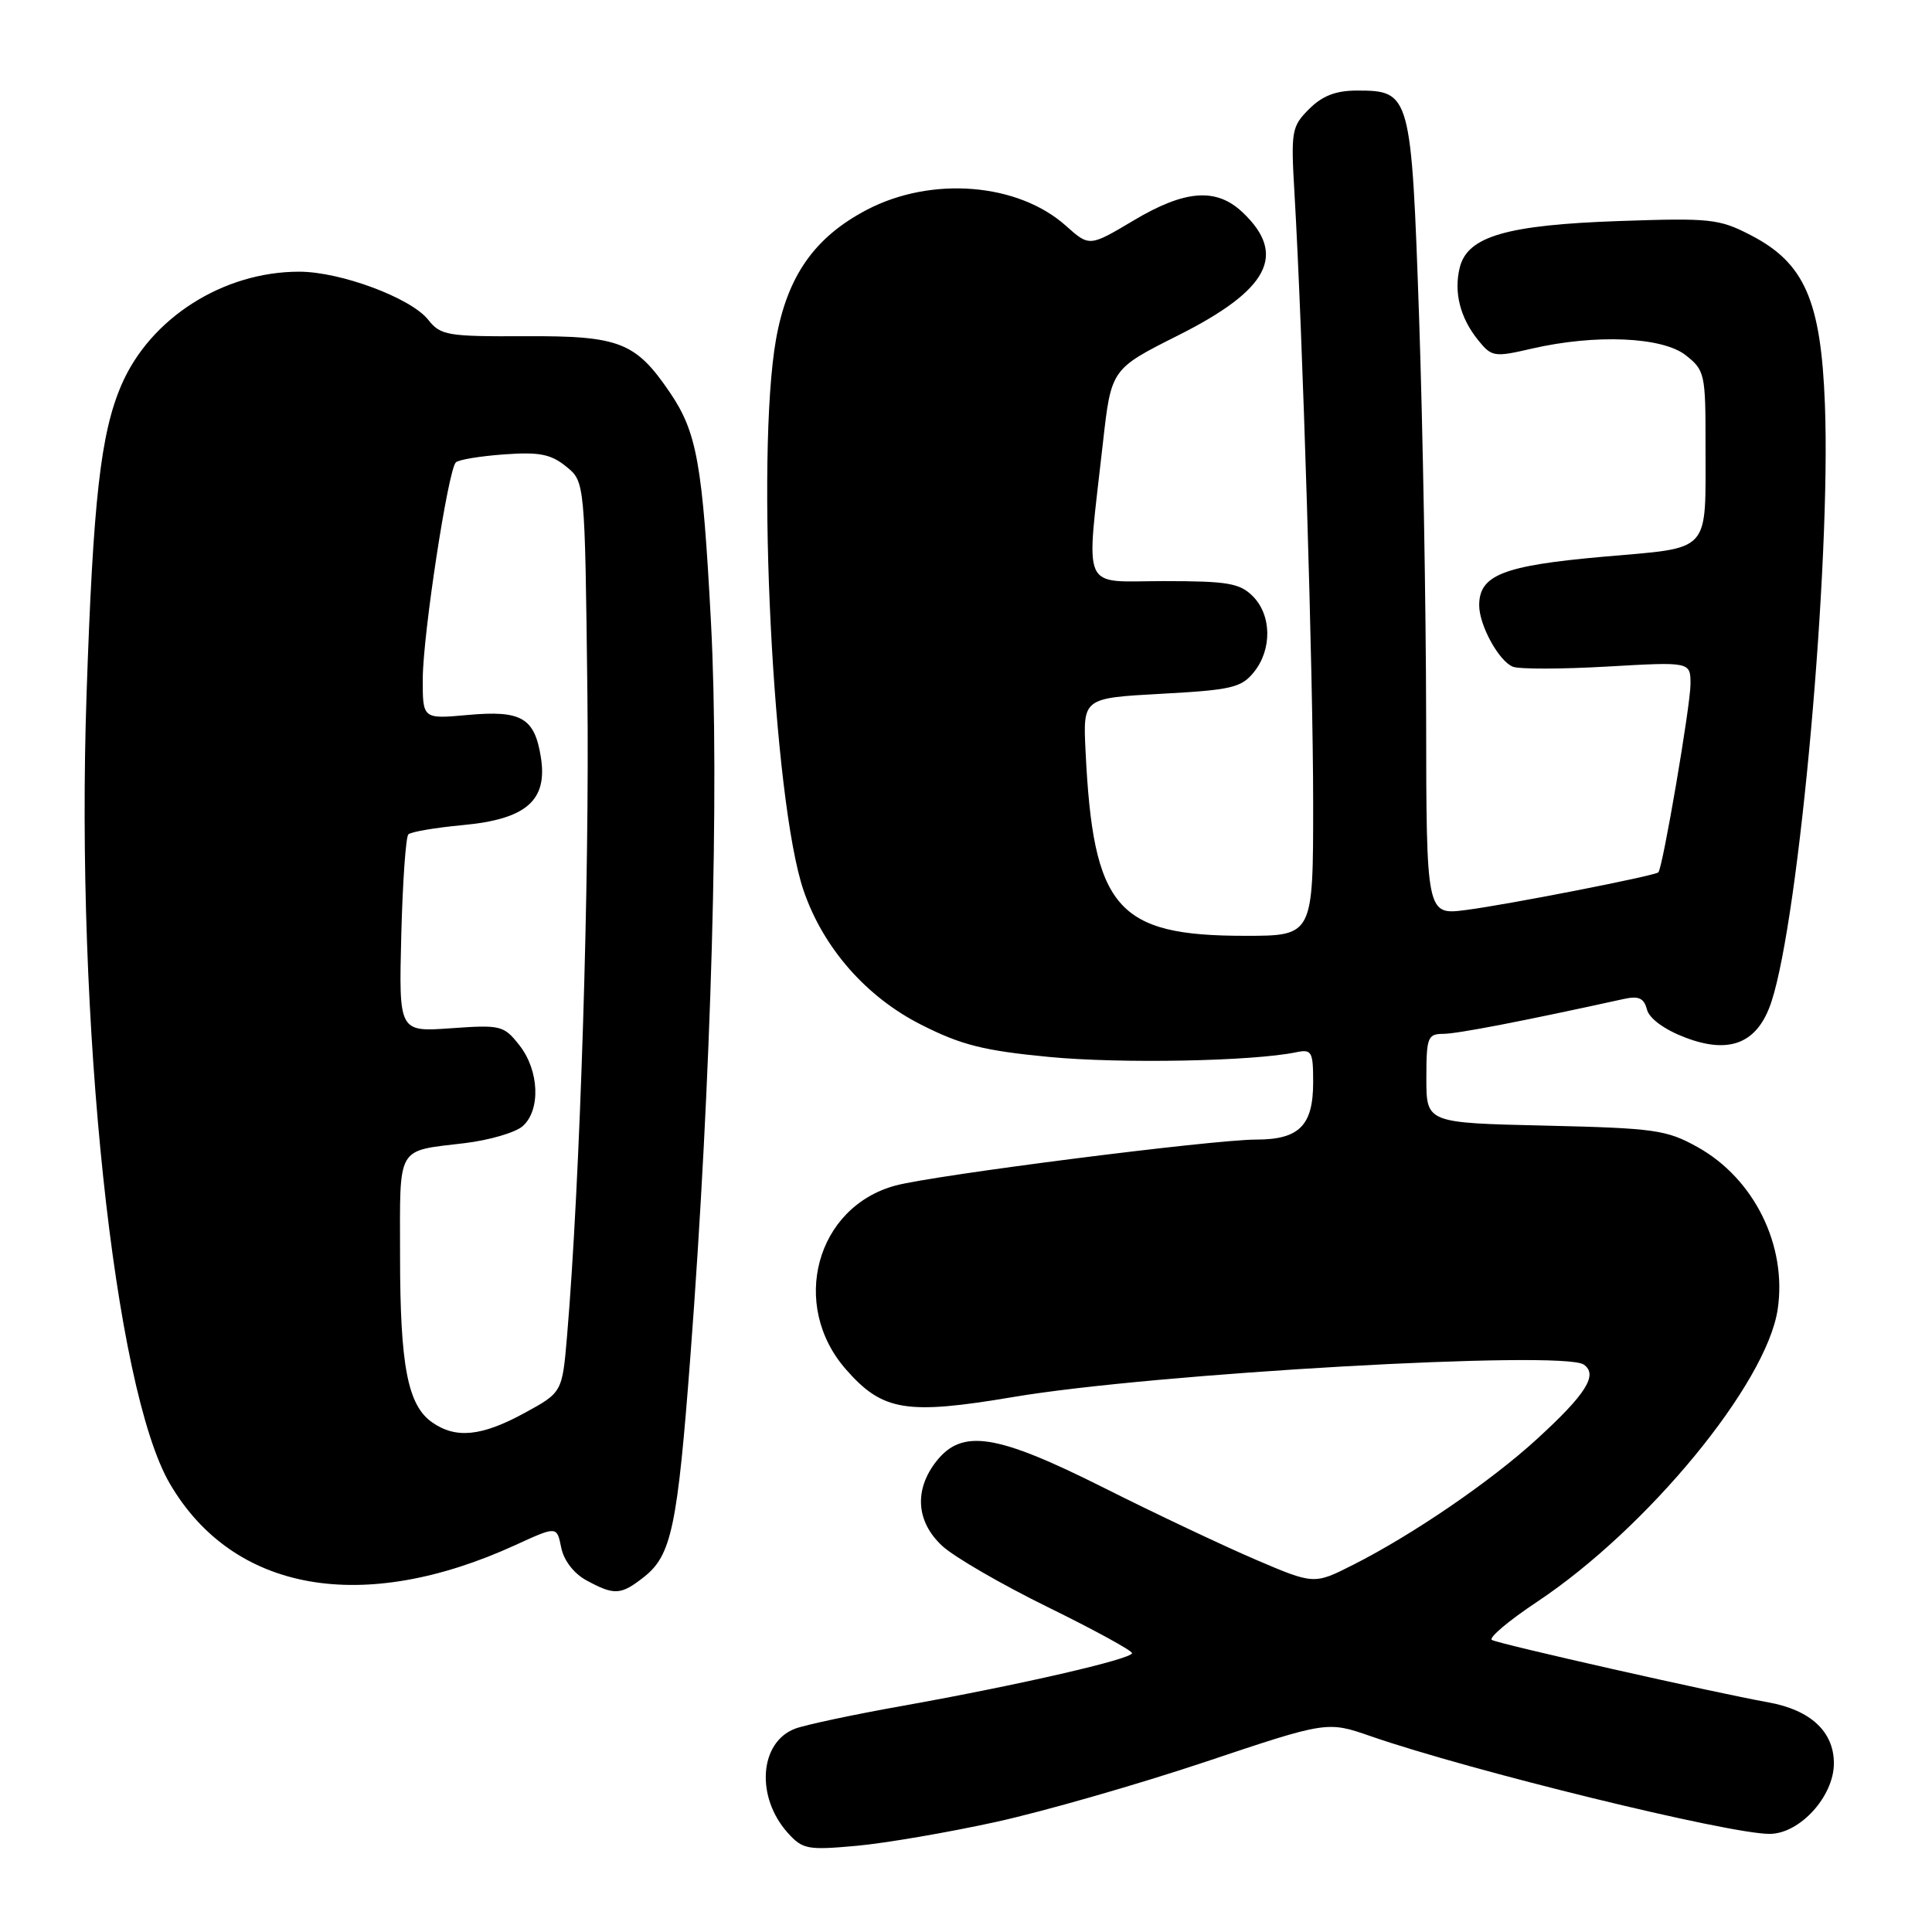 <?xml version="1.0" encoding="UTF-8" standalone="no"?>
<!DOCTYPE svg PUBLIC "-//W3C//DTD SVG 1.1//EN" "http://www.w3.org/Graphics/SVG/1.1/DTD/svg11.dtd" >
<svg xmlns="http://www.w3.org/2000/svg" xmlns:xlink="http://www.w3.org/1999/xlink" version="1.1" viewBox="0 0 256 256">
 <g >
 <path fill="currentColor"
d=" M 132.00 241.41 C 138.32 240.02 150.78 236.44 159.67 233.47 C 175.85 228.05 175.85 228.05 181.67 230.07 C 194.87 234.64 229.02 243.00 234.47 243.00 C 238.47 243.00 243.00 238.04 243.00 233.65 C 243.00 229.44 239.89 226.56 234.26 225.56 C 227.31 224.32 198.52 217.82 197.68 217.30 C 197.22 217.02 199.92 214.74 203.67 212.25 C 218.30 202.52 234.07 183.36 235.55 173.51 C 236.82 165.06 232.45 156.19 224.96 152.01 C 220.84 149.71 219.31 149.49 204.75 149.15 C 189.00 148.79 189.00 148.79 189.00 142.90 C 189.00 137.45 189.17 137.00 191.25 136.99 C 193.13 136.98 201.78 135.31 215.11 132.38 C 217.14 131.93 217.83 132.24 218.23 133.77 C 218.54 134.96 220.53 136.42 223.28 137.47 C 229.24 139.75 232.93 138.22 234.73 132.72 C 238.43 121.42 242.62 74.63 241.81 53.57 C 241.29 39.81 239.11 34.85 232.00 31.17 C 227.80 28.99 226.64 28.87 214.50 29.29 C 199.64 29.81 194.46 31.32 193.43 35.43 C 192.61 38.71 193.47 42.12 195.86 45.07 C 197.65 47.29 197.99 47.35 202.95 46.20 C 211.39 44.25 220.26 44.63 223.37 47.07 C 225.89 49.06 226.00 49.55 225.99 58.82 C 225.97 73.57 226.96 72.48 212.31 73.78 C 199.18 74.95 196.00 76.20 196.00 80.20 C 196.00 82.87 198.63 87.64 200.48 88.35 C 201.34 88.68 206.98 88.67 213.02 88.32 C 224.00 87.69 224.00 87.69 224.00 90.65 C 224.00 93.46 220.32 115.02 219.74 115.59 C 219.28 116.05 199.83 119.86 194.25 120.58 C 189.00 121.26 189.00 121.26 188.97 94.88 C 188.95 80.37 188.53 56.64 188.04 42.15 C 187.01 12.38 186.91 12.00 179.80 12.00 C 177.01 12.00 175.22 12.69 173.46 14.45 C 171.14 16.77 171.04 17.35 171.53 25.70 C 172.61 44.17 174.00 89.55 174.00 106.41 C 174.00 124.00 174.00 124.00 164.97 124.00 C 147.96 124.00 144.85 120.39 143.84 99.50 C 143.50 92.50 143.50 92.50 153.89 91.93 C 163.15 91.43 164.49 91.12 166.14 89.07 C 168.57 86.07 168.51 81.51 166.00 79.00 C 164.27 77.27 162.67 77.00 154.22 77.00 C 143.07 77.00 143.89 78.85 146.14 58.70 C 147.24 48.90 147.24 48.90 156.09 44.45 C 168.17 38.39 170.59 33.72 164.60 28.09 C 161.14 24.85 157.01 25.16 150.23 29.20 C 144.35 32.70 144.35 32.70 141.23 29.91 C 134.88 24.24 123.44 23.32 114.88 27.79 C 107.92 31.43 104.31 36.59 102.82 45.00 C 100.13 60.27 102.43 106.20 106.48 118.00 C 109.08 125.60 114.77 132.09 122.04 135.77 C 127.36 138.47 130.35 139.22 139.00 140.05 C 148.47 140.96 165.94 140.63 171.75 139.43 C 173.82 139.00 174.00 139.33 174.00 143.41 C 174.00 149.14 172.15 151.00 166.46 151.00 C 160.70 151.00 123.84 155.70 118.66 157.09 C 108.12 159.93 104.62 172.94 112.10 181.46 C 116.95 186.99 120.08 187.50 134.27 185.11 C 152.83 181.97 207.06 178.89 209.85 180.81 C 211.79 182.15 210.17 184.73 203.60 190.73 C 197.52 196.29 187.22 203.34 179.31 207.34 C 174.12 209.97 174.12 209.97 166.31 206.63 C 162.01 204.78 152.99 200.52 146.27 197.14 C 132.02 189.99 127.50 189.28 124.07 193.63 C 121.10 197.42 121.39 201.64 124.86 204.85 C 126.44 206.31 132.74 209.96 138.86 212.96 C 144.99 215.97 150.00 218.71 150.00 219.05 C 150.00 219.83 135.00 223.28 119.62 226.03 C 113.09 227.19 106.67 228.56 105.35 229.06 C 100.62 230.86 100.11 238.10 104.38 242.86 C 106.35 245.05 107.00 245.17 113.50 244.58 C 117.35 244.23 125.67 242.80 132.00 241.41 Z  M 85.34 208.95 C 88.97 206.09 89.77 202.32 91.48 179.72 C 94.27 142.98 95.35 104.20 94.21 82.50 C 93.09 61.40 92.36 57.29 88.74 51.97 C 84.22 45.33 82.07 44.49 69.67 44.55 C 59.27 44.60 58.38 44.45 56.73 42.36 C 54.43 39.47 45.12 36.00 39.64 36.00 C 29.56 36.00 19.90 42.16 16.09 51.01 C 13.33 57.42 12.34 66.20 11.47 92.00 C 9.99 135.45 15.12 183.99 22.52 196.62 C 30.92 210.96 48.06 213.99 68.31 204.72 C 73.79 202.21 73.79 202.21 74.36 205.05 C 74.71 206.78 76.03 208.49 77.71 209.41 C 81.42 211.42 82.27 211.37 85.34 208.95 Z  M 57.26 188.47 C 54.02 186.20 53.01 180.97 53.01 166.36 C 53.00 151.59 52.43 152.58 61.59 151.47 C 64.84 151.08 68.29 150.07 69.25 149.23 C 71.66 147.11 71.46 141.85 68.83 138.51 C 66.75 135.87 66.37 135.78 59.75 136.25 C 52.85 136.74 52.85 136.74 53.17 123.95 C 53.35 116.92 53.77 110.89 54.11 110.56 C 54.44 110.22 57.69 109.67 61.32 109.33 C 69.75 108.55 72.60 106.06 71.66 100.29 C 70.82 95.09 69.07 94.09 61.95 94.74 C 56.00 95.28 56.00 95.28 56.02 89.89 C 56.05 84.00 59.37 62.30 60.40 61.27 C 60.75 60.91 63.63 60.44 66.78 60.21 C 71.45 59.87 72.99 60.17 75.01 61.81 C 77.50 63.82 77.50 63.82 77.83 91.66 C 78.13 116.59 76.87 156.60 75.14 177.00 C 74.50 184.50 74.50 184.50 69.50 187.23 C 63.81 190.33 60.41 190.67 57.26 188.47 Z "/>
</g>
</svg>